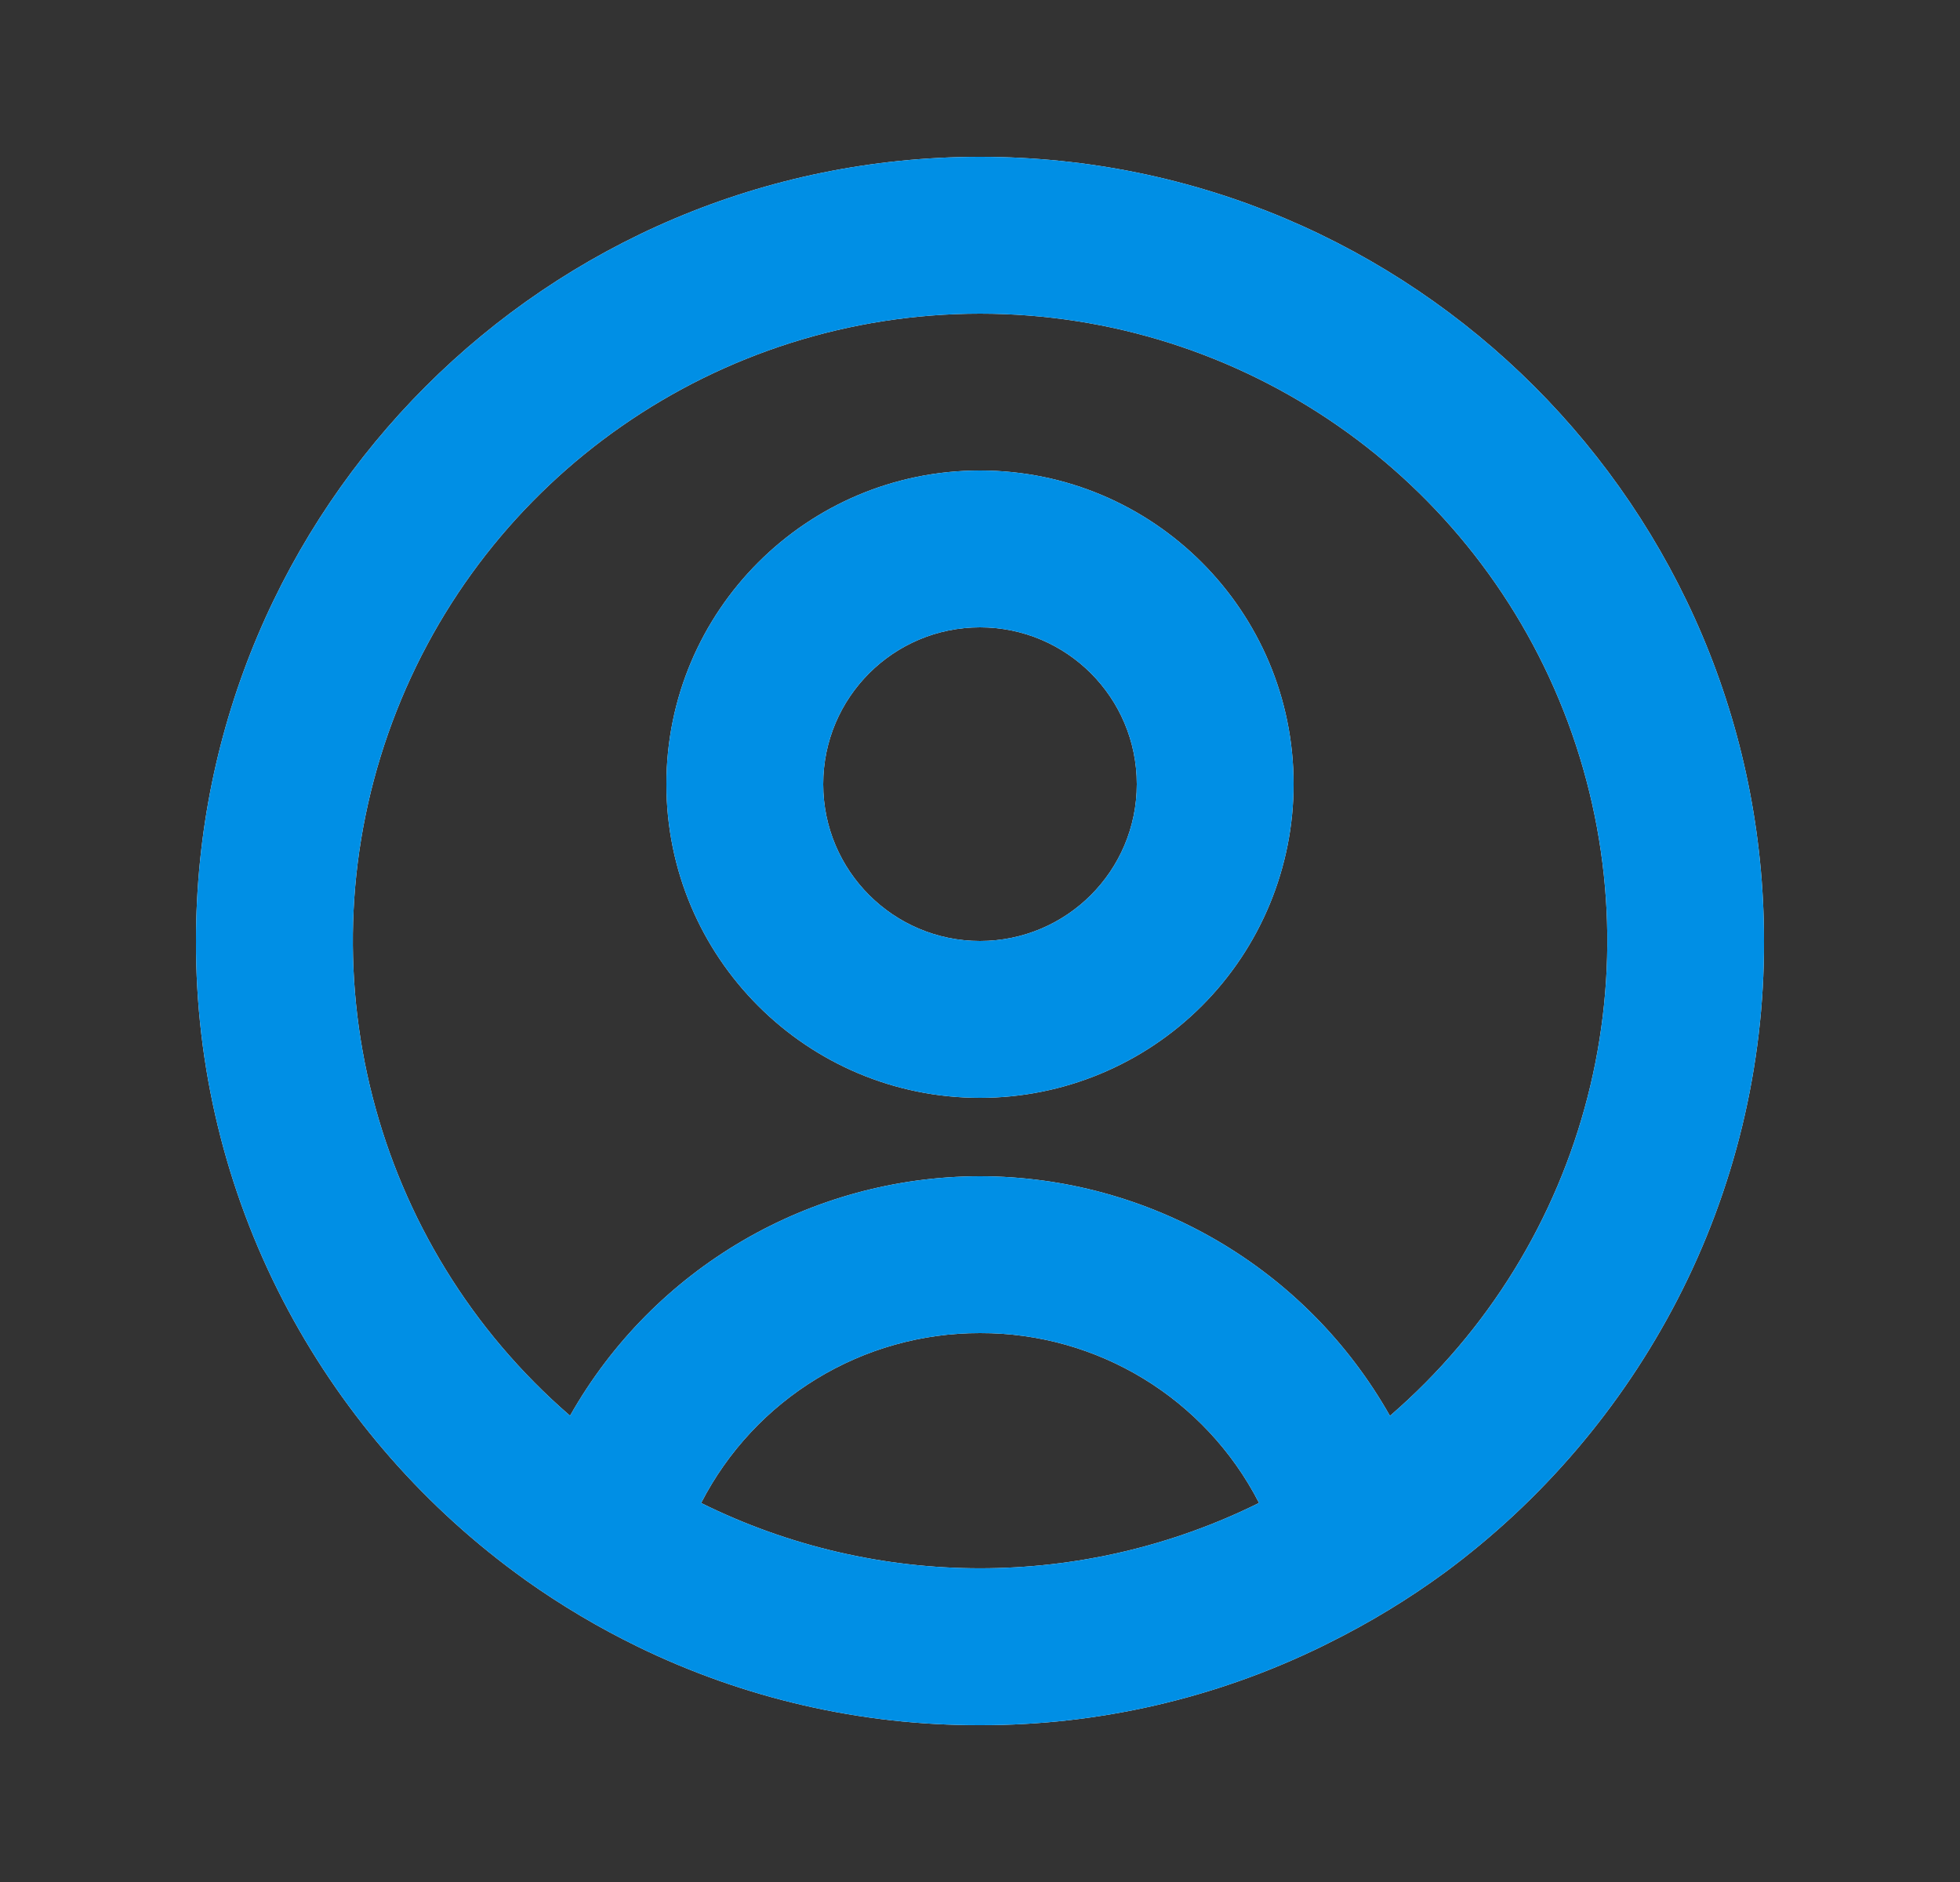 <svg width="25" height="24" viewBox="0 0 25 24" fill="none" xmlns="http://www.w3.org/2000/svg">
<rect x="0" y="0" width="25" height="24" fill="#333333" stroke="none"/>
<path d="M12.5 22C10.988 22.004 9.495 21.662 8.136 21C7.639 20.758 7.162 20.475 6.711 20.155L6.574 20.055C5.334 19.14 4.32 17.952 3.61 16.584C2.876 15.168 2.495 13.595 2.5 12C2.5 6.477 6.977 2 12.5 2C18.023 2 22.5 6.477 22.5 12C22.505 13.594 22.125 15.166 21.391 16.582C20.682 17.949 19.67 19.136 18.431 20.052C17.964 20.394 17.468 20.695 16.949 20.952L16.869 20.992C15.509 21.658 14.014 22.003 12.5 22ZM12.5 17C11.002 16.997 9.628 17.834 8.943 19.167C11.184 20.277 13.816 20.277 16.057 19.167V19.162C15.372 17.831 13.998 16.995 12.5 17ZM12.5 15C14.666 15.003 16.663 16.17 17.729 18.056L17.744 18.043L17.758 18.031L17.741 18.046L17.731 18.054C20.26 15.869 21.164 12.342 19.999 9.21C18.833 6.078 15.843 4 12.501 4C9.159 4 6.169 6.078 5.003 9.21C3.838 12.342 4.742 15.869 7.271 18.054C8.337 16.169 10.335 15.003 12.5 15ZM12.5 14C10.291 14 8.5 12.209 8.5 10C8.5 7.791 10.291 6 12.5 6C14.709 6 16.5 7.791 16.5 10C16.5 11.061 16.079 12.078 15.329 12.828C14.578 13.579 13.561 14 12.5 14ZM12.5 8C11.396 8 10.5 8.895 10.5 10C10.5 11.105 11.396 12 12.5 12C13.605 12 14.5 11.105 14.5 10C14.5 8.895 13.605 8 12.5 8Z" fill="white"/>
<path d="M12.5 22C10.988 22.004 9.495 21.662 8.136 21C7.639 20.758 7.162 20.475 6.711 20.155L6.574 20.055C5.334 19.14 4.32 17.952 3.61 16.584C2.876 15.168 2.495 13.595 2.5 12C2.5 6.477 6.977 2 12.5 2C18.023 2 22.5 6.477 22.5 12C22.505 13.594 22.125 15.166 21.391 16.582C20.682 17.949 19.67 19.136 18.431 20.052C17.964 20.394 17.468 20.695 16.949 20.952L16.869 20.992C15.509 21.658 14.014 22.003 12.5 22ZM12.5 17C11.002 16.997 9.628 17.834 8.943 19.167C11.184 20.277 13.816 20.277 16.057 19.167V19.162C15.372 17.831 13.998 16.995 12.5 17ZM12.5 15C14.666 15.003 16.663 16.17 17.729 18.056L17.744 18.043L17.758 18.031L17.741 18.046L17.731 18.054C20.26 15.869 21.164 12.342 19.999 9.21C18.833 6.078 15.843 4 12.501 4C9.159 4 6.169 6.078 5.003 9.21C3.838 12.342 4.742 15.869 7.271 18.054C8.337 16.169 10.335 15.003 12.5 15ZM12.5 14C10.291 14 8.5 12.209 8.5 10C8.5 7.791 10.291 6 12.5 6C14.709 6 16.5 7.791 16.5 10C16.5 11.061 16.079 12.078 15.329 12.828C14.578 13.579 13.561 14 12.5 14ZM12.5 8C11.396 8 10.5 8.895 10.5 10C10.5 11.105 11.396 12 12.5 12C13.605 12 14.5 11.105 14.5 10C14.5 8.895 13.605 8 12.5 8Z" fill="#008FE5"/>
</svg>
